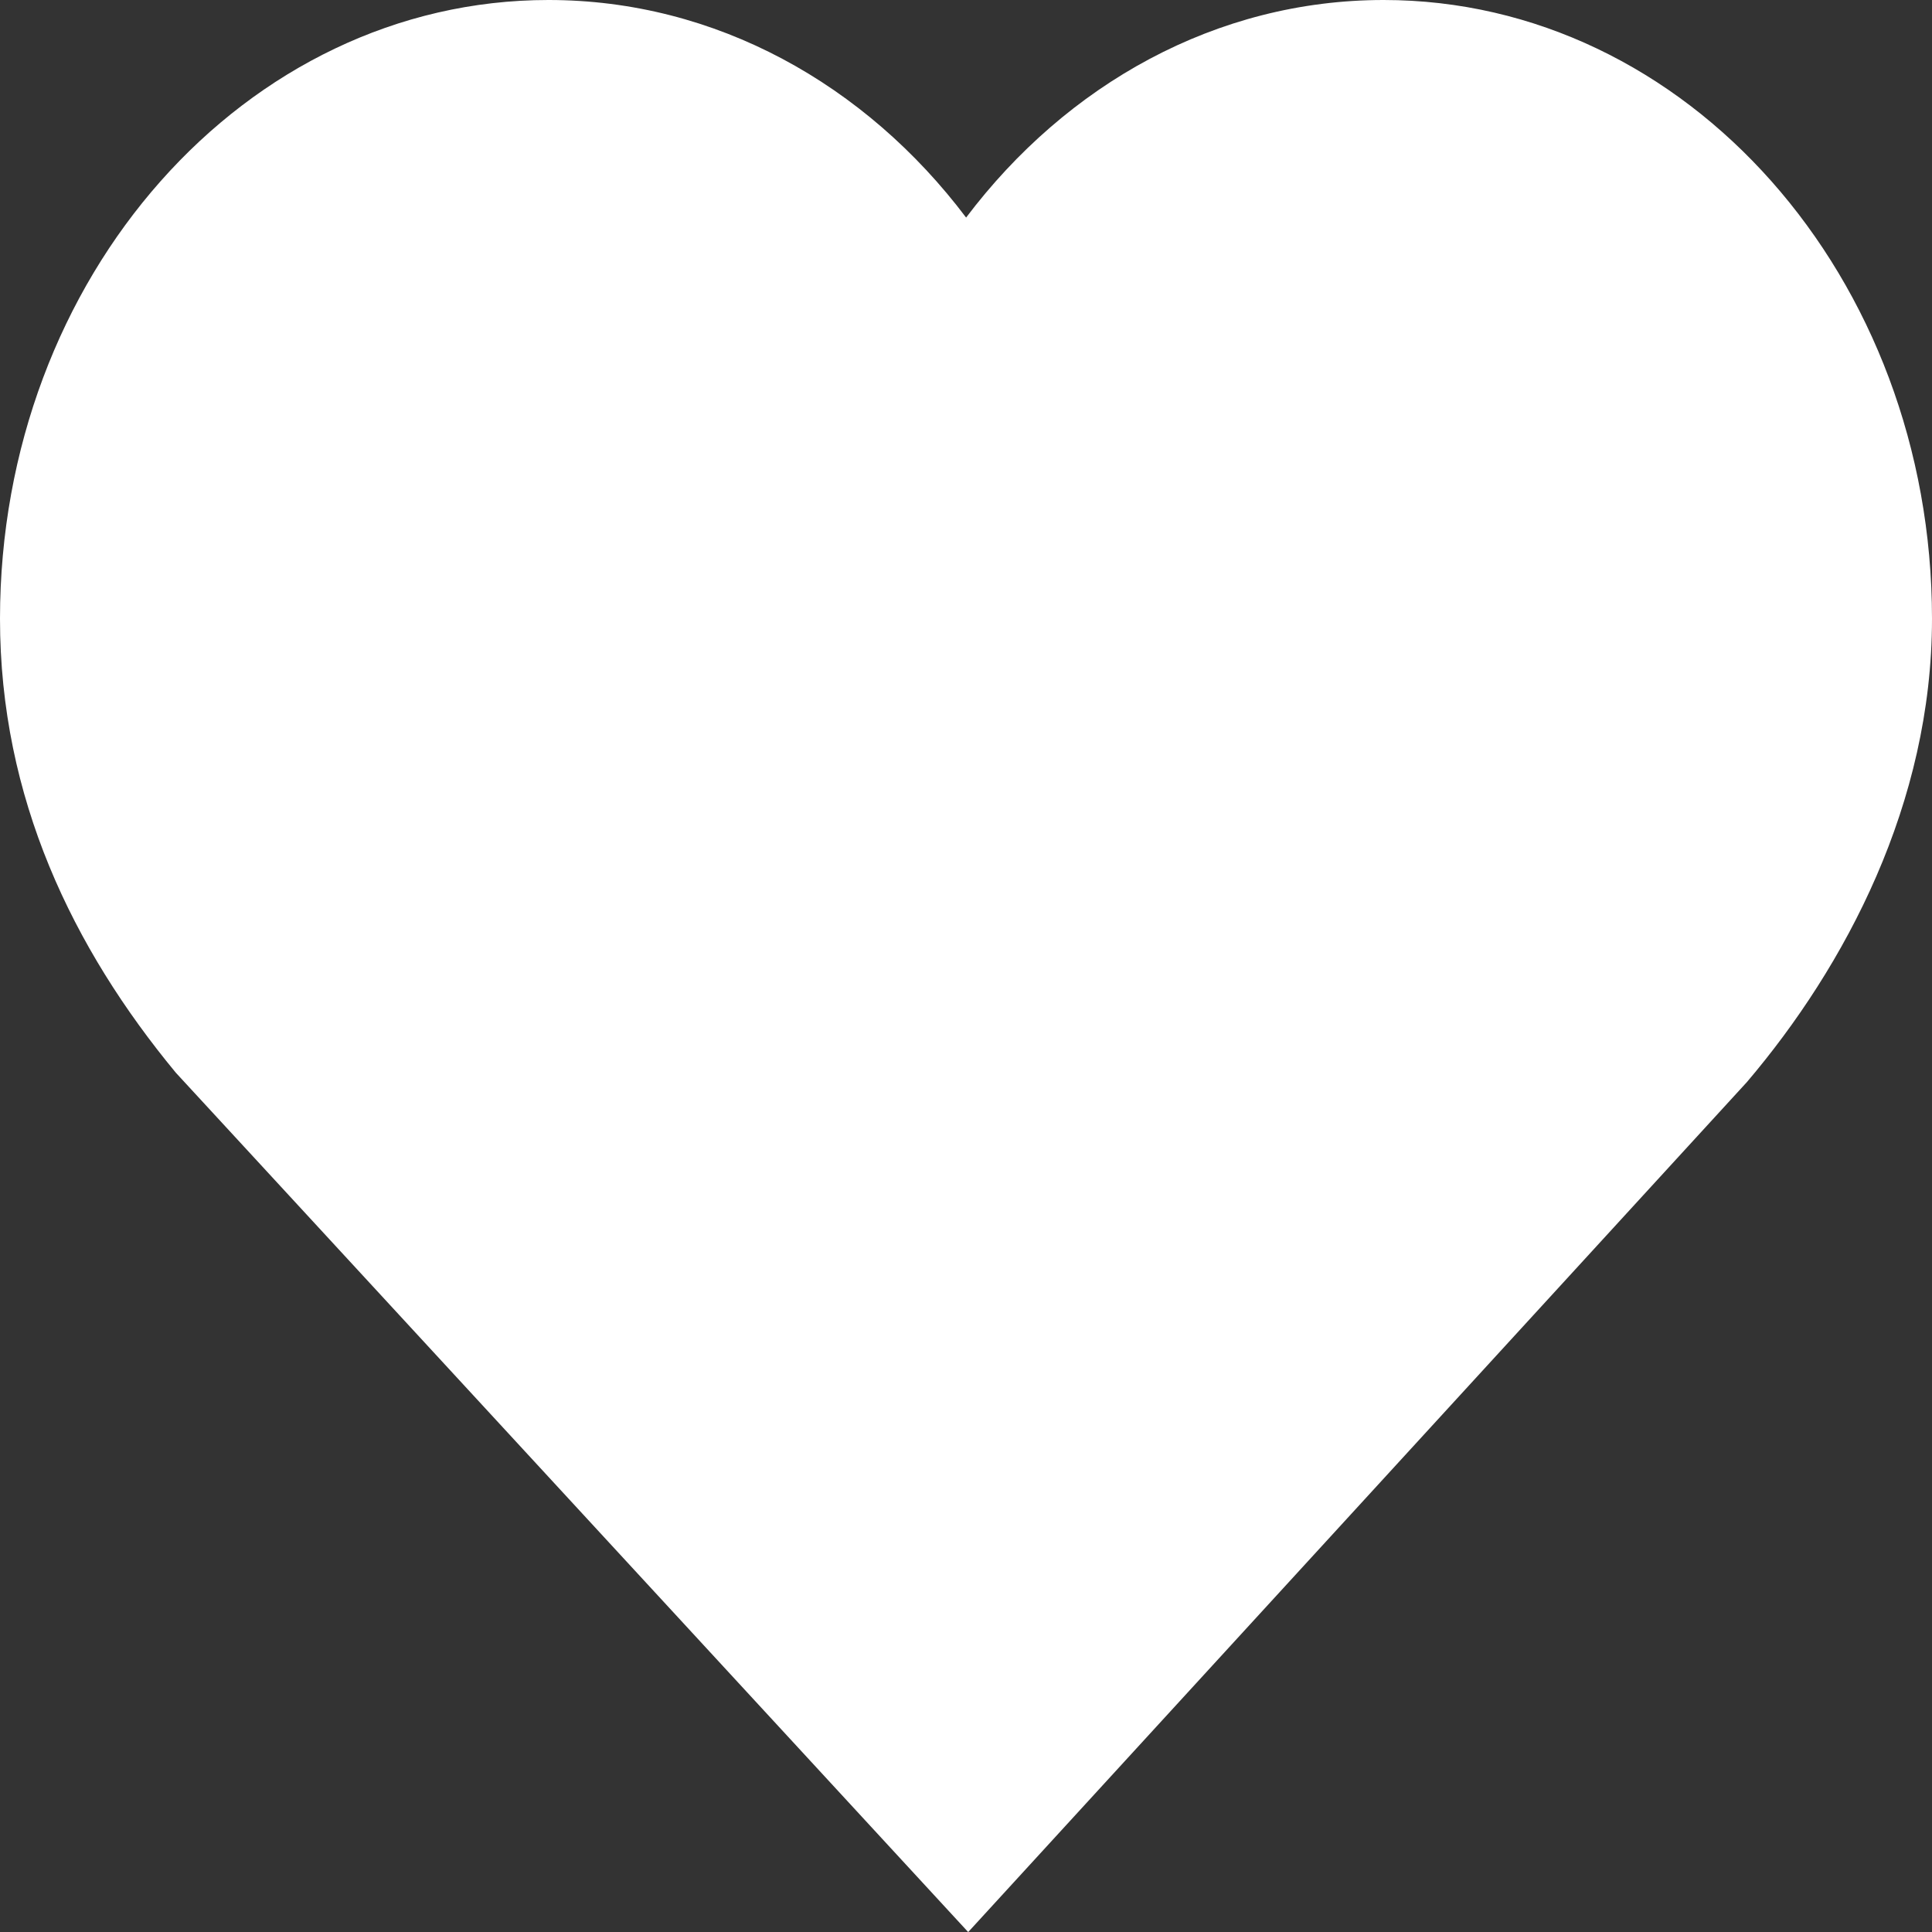 <svg width="18" height="18" viewBox="0 0 18 18" fill="none" xmlns="http://www.w3.org/2000/svg">
<rect x="0" y="0" width="18" height="18" fill="#333333" stroke="none"/>
<path fill-rule="evenodd" clip-rule="evenodd" d="M9.017 17.997L9.021 18L9.021 18L16.275 10.082C17.194 9.001 18 7.483 18 5.765H18C18 2.58 15.713 0 12.891 0C11.331 0 9.938 0.786 9.001 2.027C8.065 0.786 6.669 0 5.111 0C5.111 0 5.111 4.43142e-08 5.11 1.32939e-07C5.11 4.43144e-08 5.11 0 5.109 0C2.287 0 0 2.58 0 5.765C0 7.436 0.679 8.834 1.638 9.994L9.017 17.997Z" fill="white"/>
</svg>
